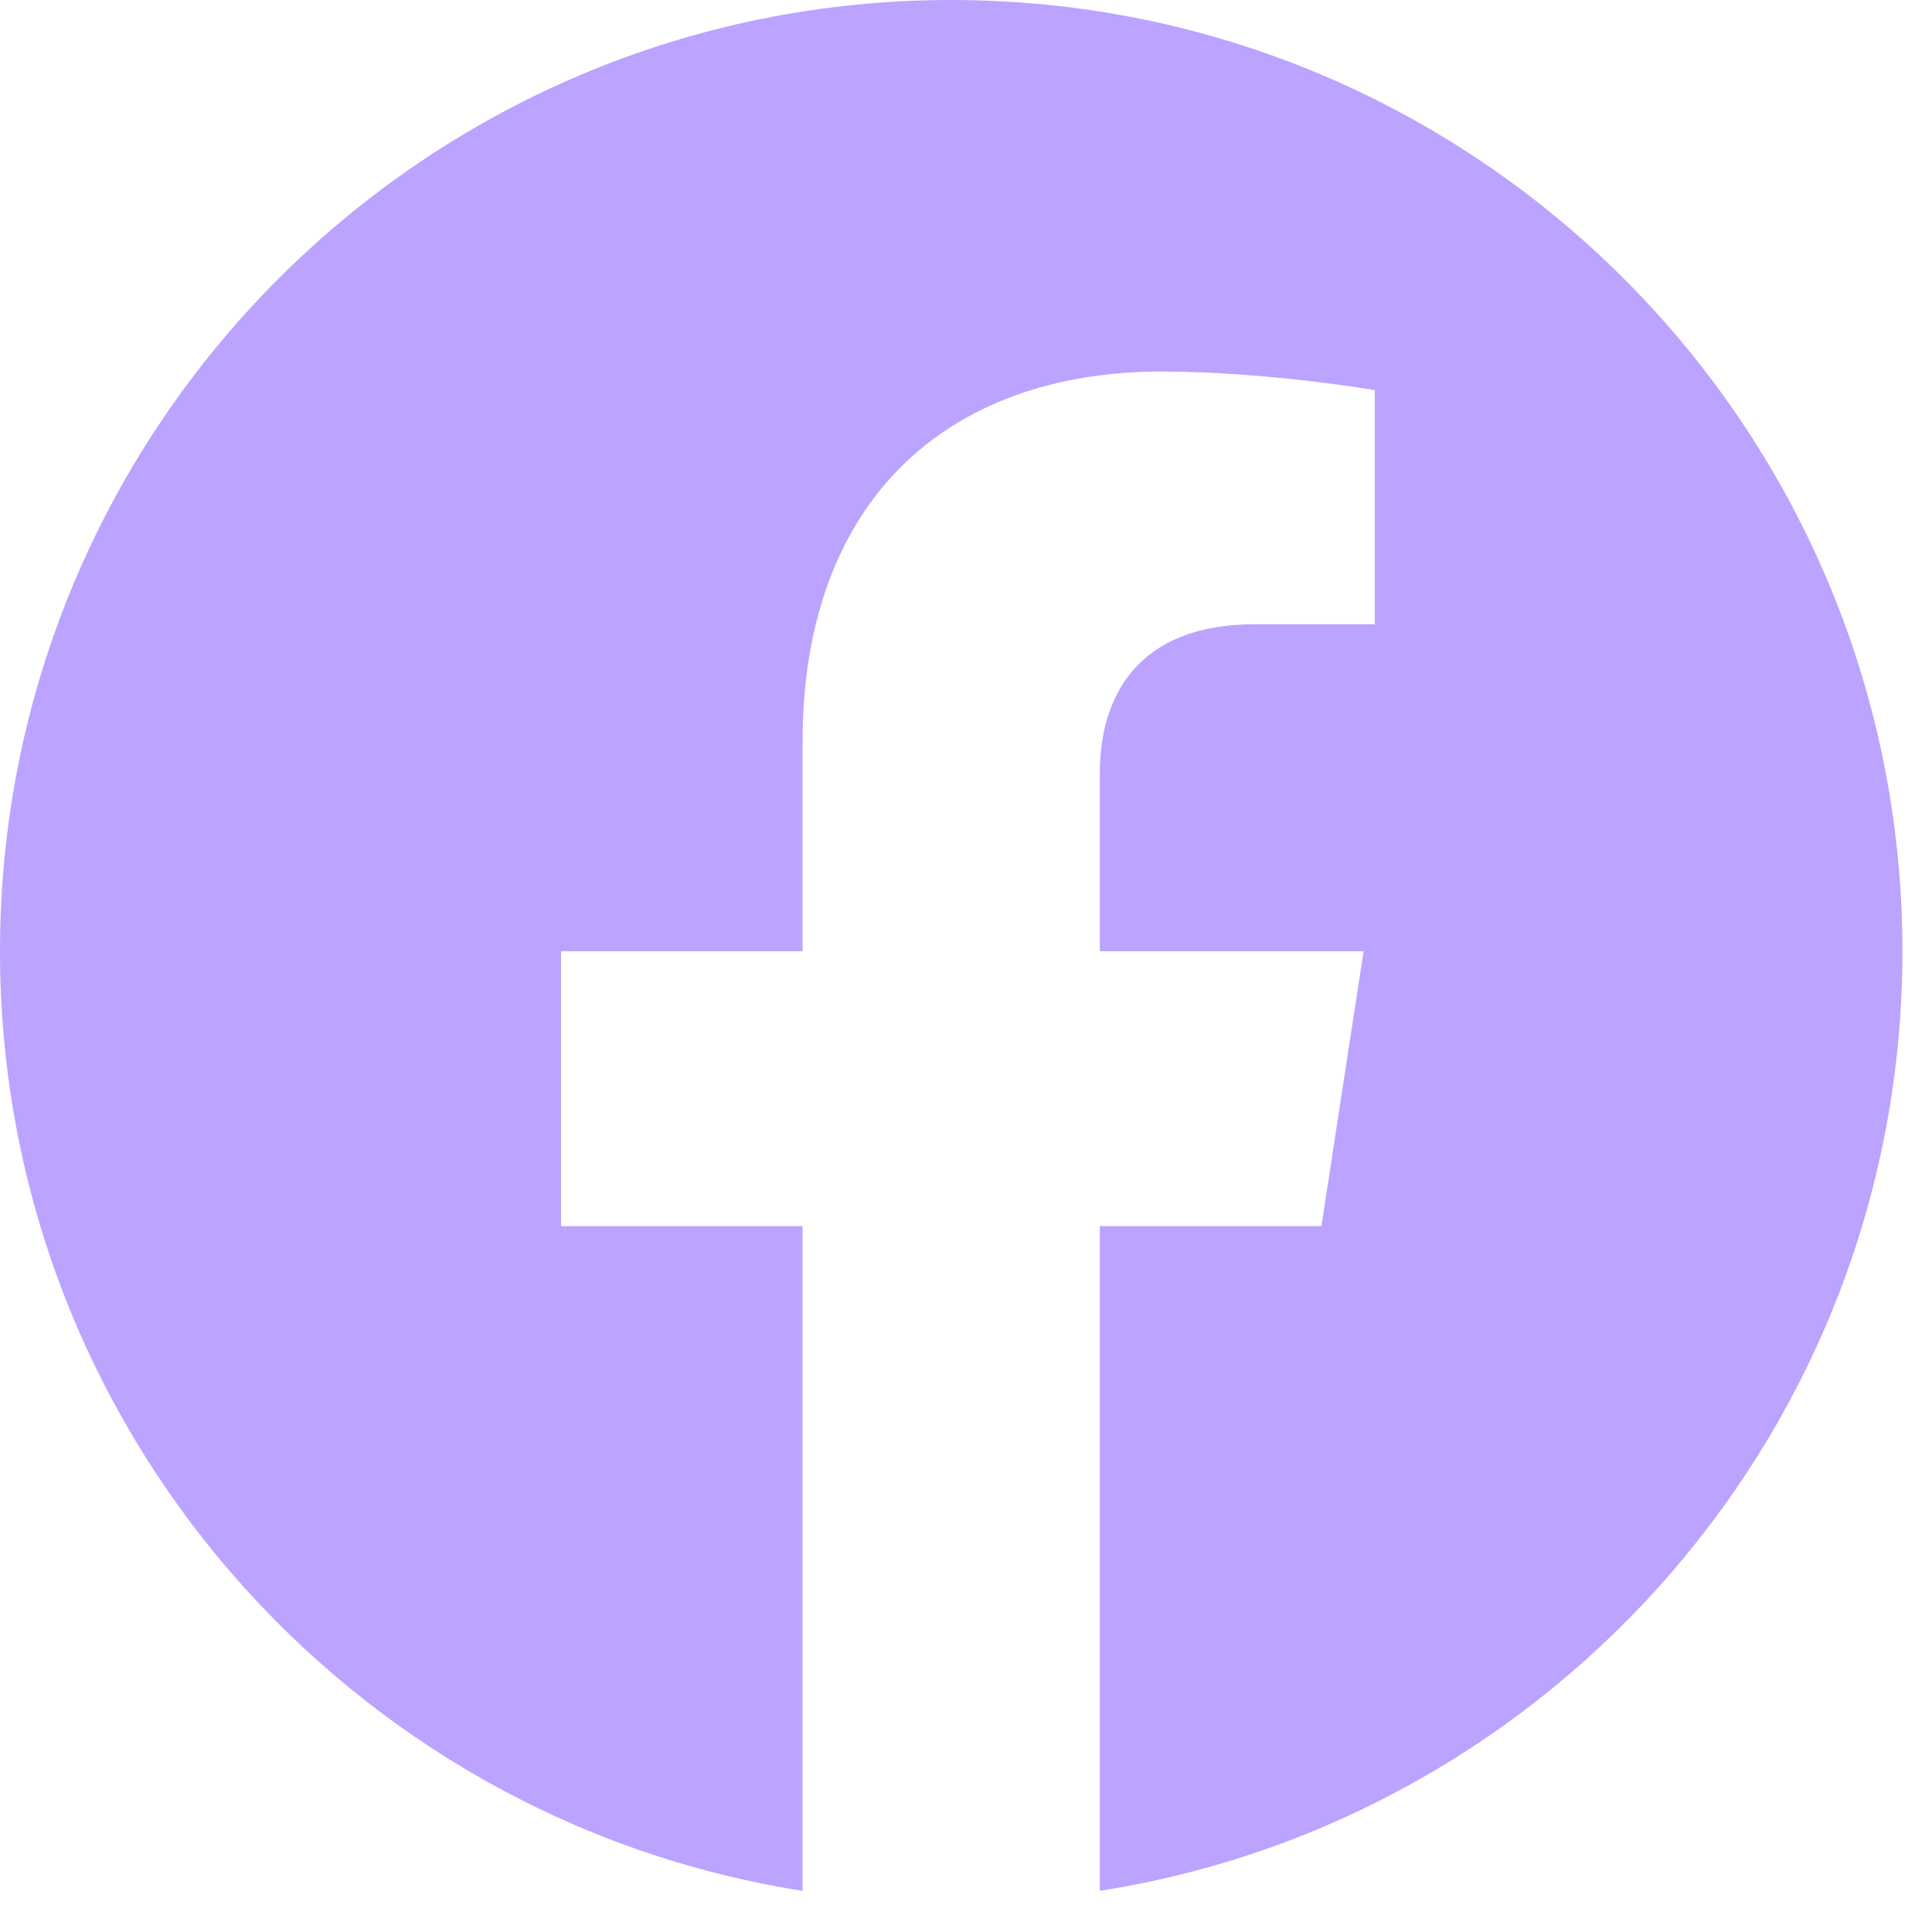 <svg width="29" height="29" viewBox="0 0 29 29" fill="none" xmlns="http://www.w3.org/2000/svg">
<path d="M28.556 14.278C28.556 6.392 22.163 0 14.278 0C6.392 0 0 6.392 0 14.278C0 21.404 5.221 27.311 12.047 28.382V18.405H8.422V14.278H12.047V11.132C12.047 7.554 14.178 5.577 17.44 5.577C19.001 5.577 20.636 5.856 20.636 5.856V9.37H18.835C17.062 9.37 16.509 10.47 16.509 11.601V14.278H20.468L19.835 18.405H16.509V28.382C23.334 27.311 28.556 21.404 28.556 14.278Z" fill="#BBA3FF"/>
</svg>
